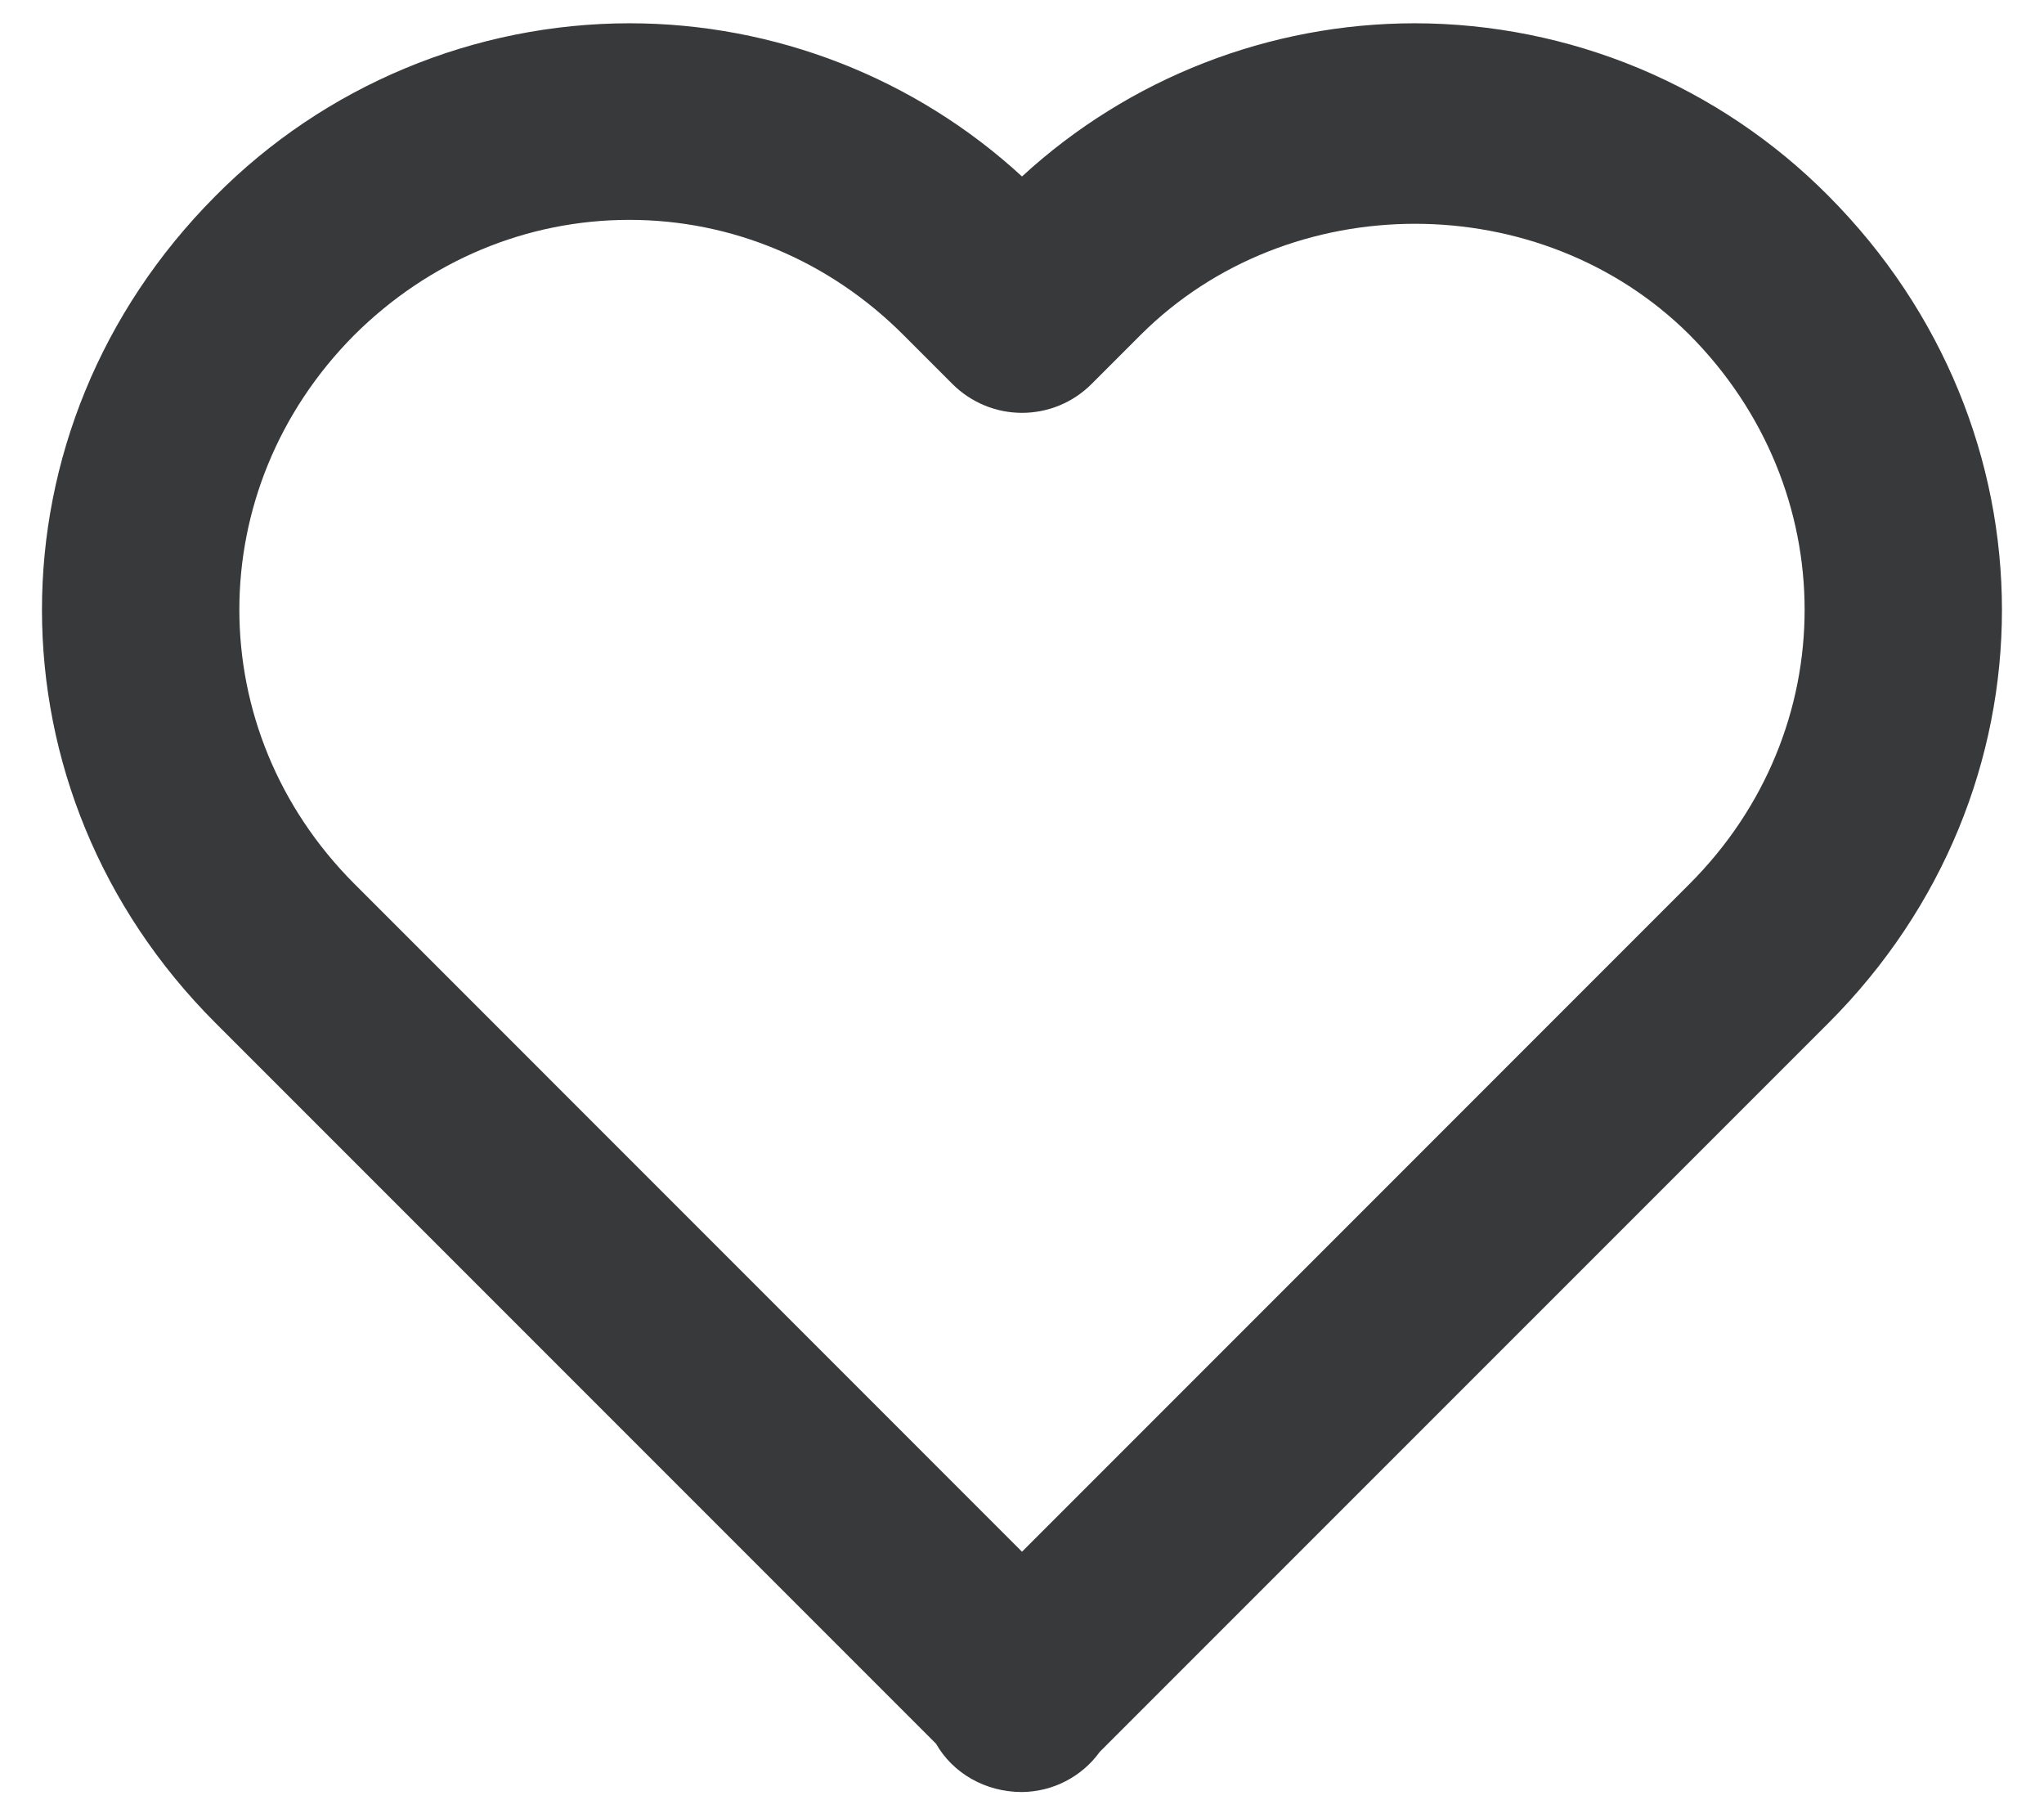 <svg width="26" height="23" viewBox="0 0 26 23" fill="none" xmlns="http://www.w3.org/2000/svg">
<path d="M13 2.244C11.638 0.991 9.855 0.296 8.005 0.296C7.026 0.297 6.056 0.492 5.153 0.869C4.249 1.246 3.428 1.798 2.739 2.494C-0.202 5.448 -0.201 10.068 2.741 13.009L11.906 22.174C12.119 22.547 12.529 22.789 13 22.789C13.194 22.787 13.384 22.74 13.556 22.651C13.728 22.562 13.877 22.434 13.99 22.277L23.259 13.009C26.201 10.066 26.201 5.448 23.256 2.489C22.567 1.795 21.747 1.244 20.845 0.867C19.942 0.491 18.973 0.297 17.995 0.296C16.145 0.297 14.362 0.992 13 2.244ZM21.489 4.256C23.443 6.22 23.444 9.288 21.491 11.241L13 19.733L4.509 11.241C2.556 9.288 2.558 6.22 4.506 4.261C5.456 3.316 6.699 2.796 8.005 2.796C9.311 2.796 10.549 3.316 11.491 4.259L12.116 4.884C12.232 5 12.37 5.092 12.522 5.155C12.673 5.218 12.836 5.25 13 5.25C13.164 5.25 13.327 5.218 13.479 5.155C13.63 5.092 13.768 5 13.884 4.884L14.509 4.259C16.399 2.373 19.601 2.378 21.489 4.256Z" fill="#37393B"/>
</svg>
